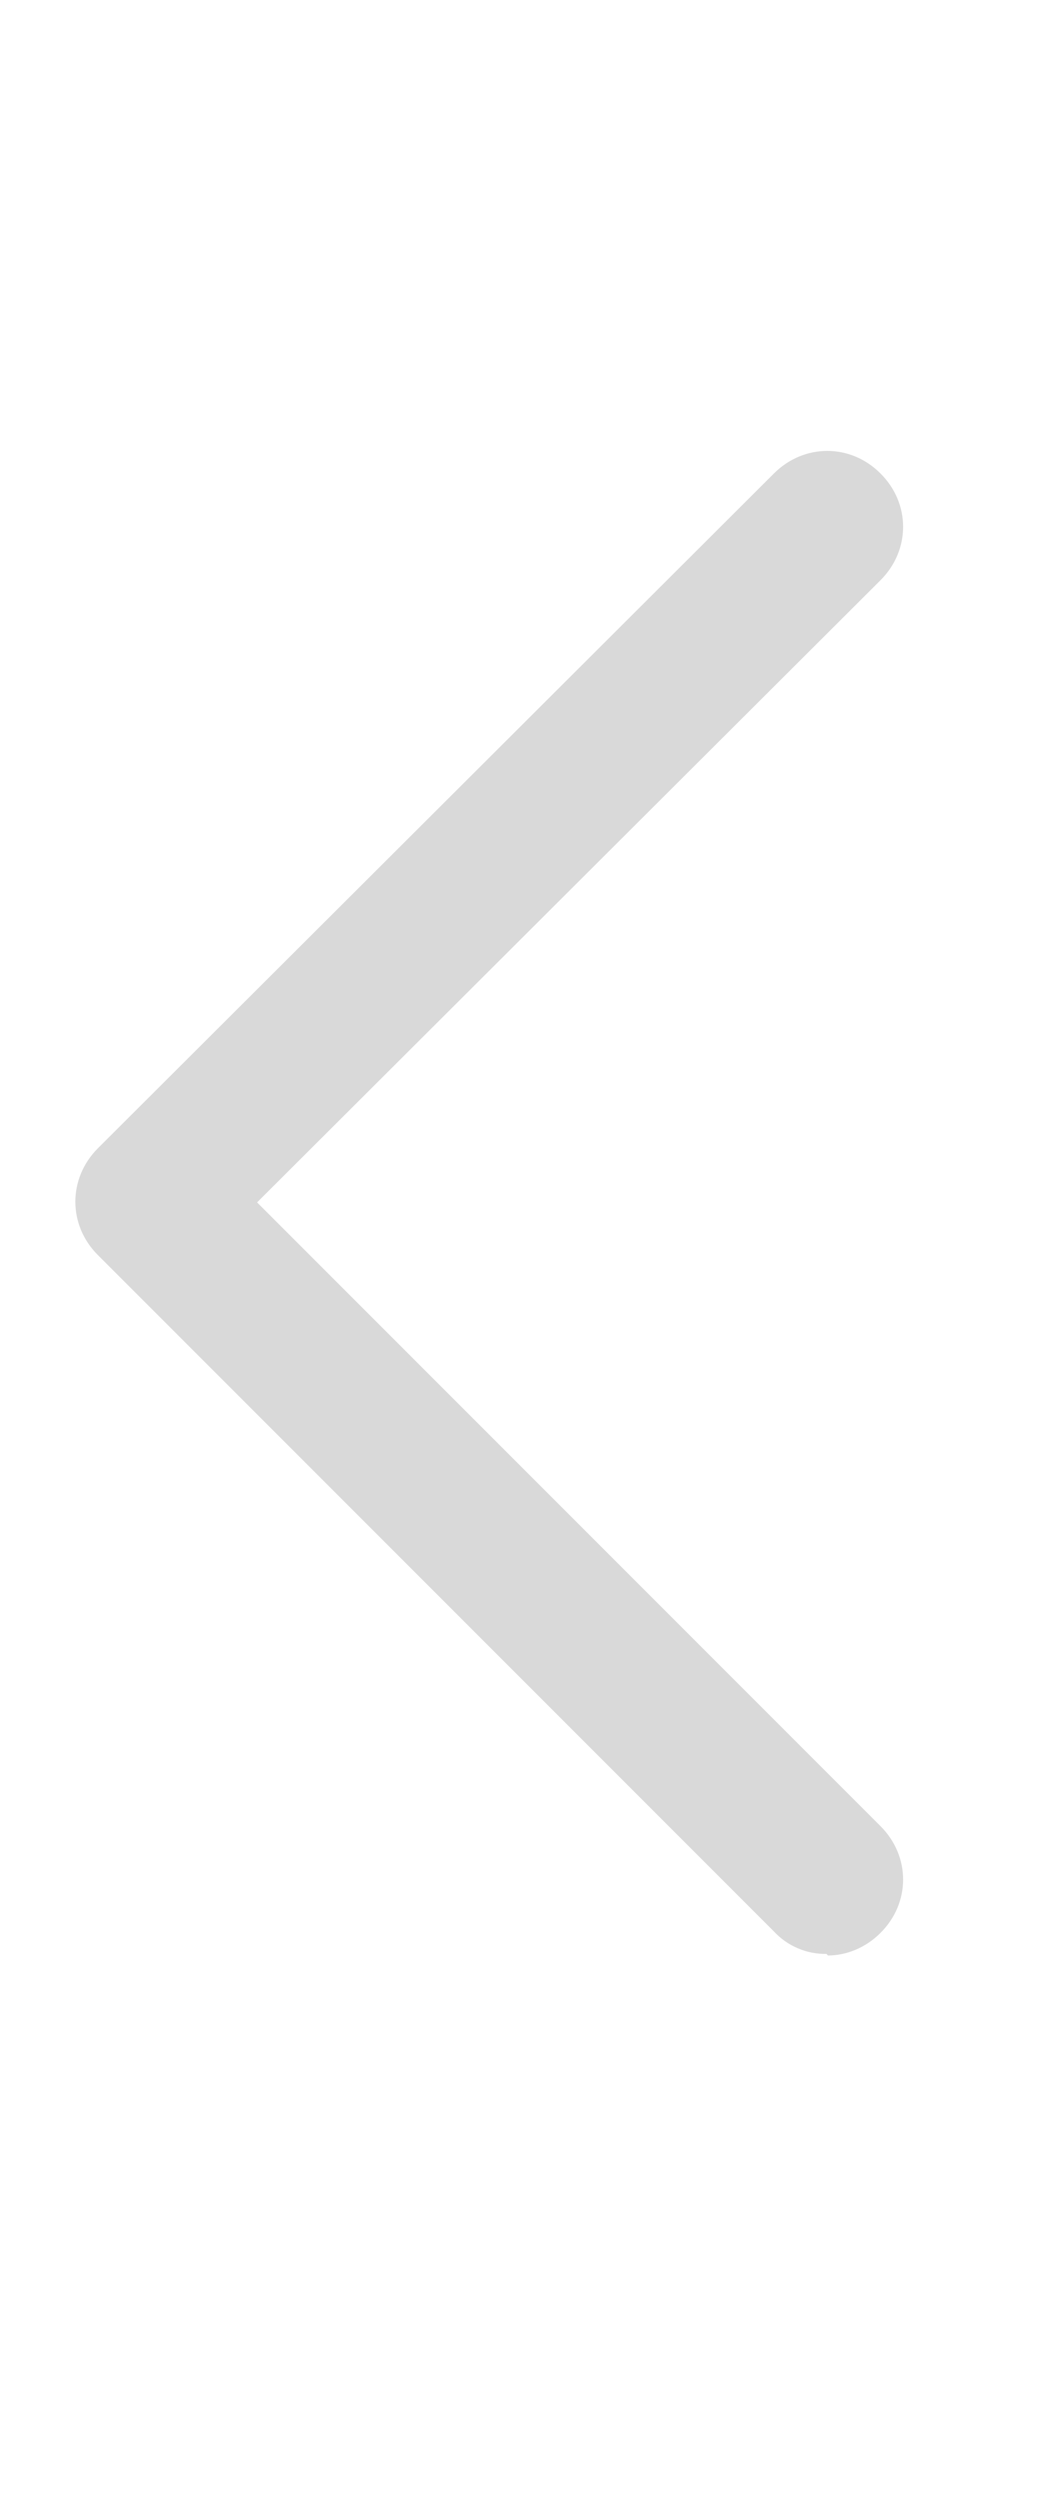 <svg width="8" height="19" viewBox="0 0 8 19" fill="none" xmlns="http://www.w3.org/2000/svg">
<g id="formkit:left">
<path id="Vector" d="M6.285 14.851C6.21 14.852 6.136 14.838 6.067 14.808C5.998 14.779 5.936 14.735 5.885 14.68L0.744 9.539C0.516 9.311 0.516 8.957 0.744 8.728L5.885 3.599C6.114 3.37 6.468 3.37 6.696 3.599C6.925 3.827 6.925 4.181 6.696 4.41L1.955 9.139L6.696 13.88C6.925 14.109 6.925 14.463 6.696 14.691C6.582 14.806 6.433 14.863 6.296 14.863L6.285 14.851Z" fill="#D9D9D9"/>
</g>
</svg>
